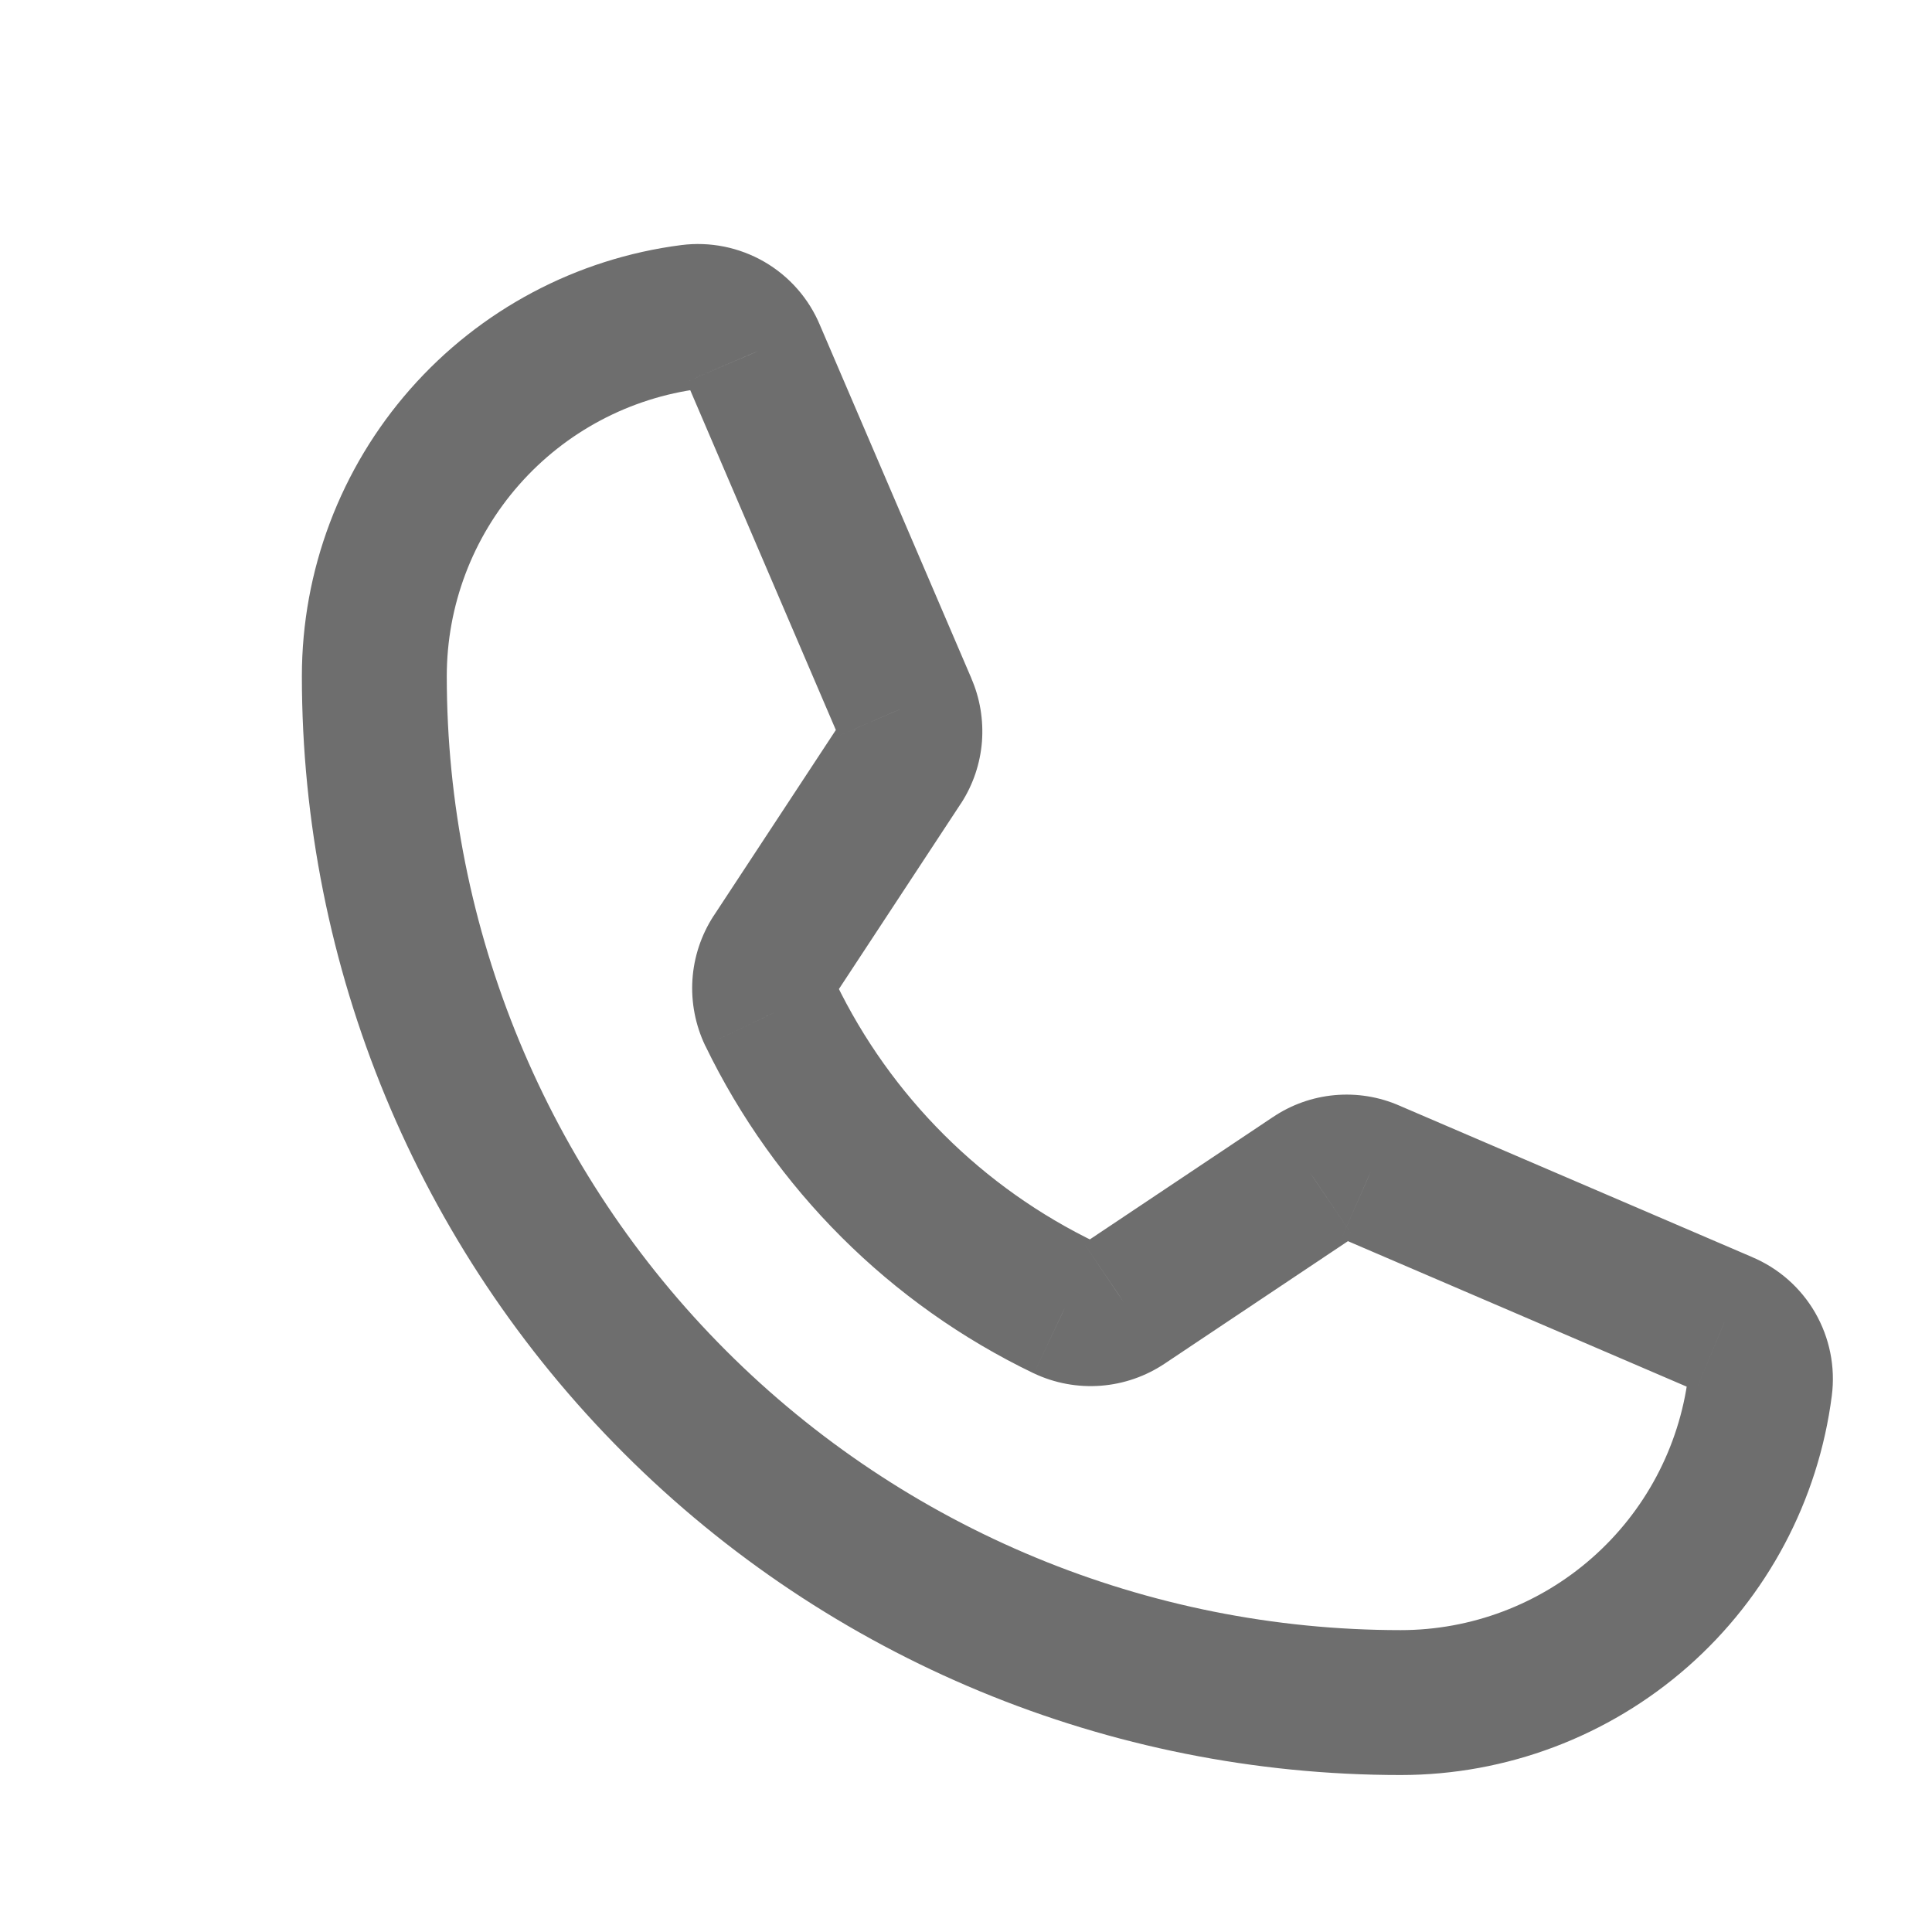 <svg width="20" height="20" viewBox="0 0 20 20" fill="none" xmlns="http://www.w3.org/2000/svg">
<path d="M11.023 13.539L10.698 14.215L10.703 14.217L11.023 13.539ZM11.641 13.492L11.224 12.869L11.221 12.871L11.641 13.492ZM13.594 12.188L14.01 12.811L14.015 12.808L13.594 12.188ZM14.188 12.133L13.887 12.82L13.892 12.822L14.188 12.133ZM17.844 13.703L17.548 14.392L17.556 14.396L17.844 13.703ZM18.219 14.351L17.475 14.256L17.475 14.256L18.219 14.351ZM14.5 17.625V18.375H14.5L14.5 17.625ZM3.875 7L3.125 7V7H3.875ZM7.148 3.281L7.244 4.025L7.244 4.025L7.148 3.281ZM7.797 3.656L7.104 3.944L7.108 3.952L7.797 3.656ZM9.367 7.32L8.678 7.616L8.679 7.619L9.367 7.32ZM9.32 7.906L9.947 8.318L9.952 8.311L9.32 7.906ZM8.016 9.891L7.389 9.479L7.386 9.483L8.016 9.891ZM7.977 10.5L7.3 10.824L7.302 10.827L7.977 10.5ZM7.302 10.827C8.019 12.308 9.216 13.502 10.698 14.215L11.349 12.863C10.171 12.297 9.221 11.349 8.652 10.173L7.302 10.827ZM10.703 14.217C10.918 14.319 11.157 14.363 11.395 14.345L11.281 12.85C11.303 12.848 11.325 12.852 11.344 12.861L10.703 14.217ZM11.395 14.345C11.633 14.327 11.862 14.247 12.06 14.114L11.221 12.871C11.239 12.858 11.26 12.851 11.281 12.85L11.395 14.345ZM12.057 14.116L14.01 12.811L13.177 11.564L11.224 12.869L12.057 14.116ZM14.015 12.808C13.996 12.821 13.975 12.829 13.952 12.831L13.815 11.337C13.585 11.358 13.364 11.437 13.173 11.567L14.015 12.808ZM13.952 12.831C13.93 12.833 13.908 12.829 13.887 12.82L14.488 11.446C14.276 11.353 14.045 11.316 13.815 11.337L13.952 12.831ZM13.892 12.822L17.548 14.392L18.14 13.014L14.483 11.444L13.892 12.822ZM17.556 14.396C17.529 14.384 17.506 14.365 17.492 14.339L18.79 13.588C18.64 13.329 18.409 13.126 18.132 13.011L17.556 14.396ZM17.492 14.339C17.477 14.314 17.471 14.285 17.475 14.256L18.963 14.447C19.001 14.15 18.94 13.848 18.79 13.588L17.492 14.339ZM17.475 14.256C17.382 14.98 17.029 15.645 16.481 16.127L17.473 17.253C18.294 16.53 18.824 15.532 18.963 14.447L17.475 14.256ZM16.481 16.127C15.934 16.609 15.229 16.875 14.5 16.875L14.5 18.375C15.594 18.375 16.651 17.976 17.473 17.253L16.481 16.127ZM14.5 16.875C11.881 16.875 9.369 15.835 7.517 13.983L6.457 15.043C8.59 17.177 11.483 18.375 14.5 18.375V16.875ZM7.517 13.983C5.665 12.131 4.625 9.619 4.625 7H3.125C3.125 10.017 4.323 12.91 6.457 15.043L7.517 13.983ZM4.625 7C4.625 6.271 4.891 5.566 5.373 5.019L4.247 4.028C3.524 4.849 3.125 5.906 3.125 7L4.625 7ZM5.373 5.019C5.855 4.471 6.52 4.118 7.244 4.025L7.053 2.537C5.968 2.676 4.97 3.206 4.247 4.028L5.373 5.019ZM7.244 4.025C7.215 4.029 7.186 4.023 7.161 4.008L7.912 2.71C7.652 2.56 7.35 2.499 7.053 2.537L7.244 4.025ZM7.161 4.008C7.135 3.994 7.116 3.971 7.104 3.944L8.489 3.368C8.374 3.091 8.171 2.86 7.912 2.71L7.161 4.008ZM7.108 3.952L8.678 7.616L10.057 7.025L8.486 3.361L7.108 3.952ZM8.679 7.619C8.671 7.6 8.668 7.58 8.669 7.559L10.165 7.679C10.182 7.454 10.145 7.228 10.055 7.022L8.679 7.619ZM8.669 7.559C8.671 7.539 8.678 7.519 8.689 7.502L9.952 8.311C10.074 8.121 10.147 7.904 10.165 7.679L8.669 7.559ZM8.694 7.494L7.389 9.479L8.642 10.303L9.947 8.318L8.694 7.494ZM7.386 9.483C7.258 9.681 7.183 9.908 7.168 10.142L8.665 10.238C8.664 10.26 8.657 10.28 8.645 10.298L7.386 9.483ZM7.168 10.142C7.153 10.377 7.199 10.612 7.3 10.824L8.653 10.176C8.662 10.196 8.666 10.217 8.665 10.238L7.168 10.142Z" fill="#6E6E6E"/>
</svg>
